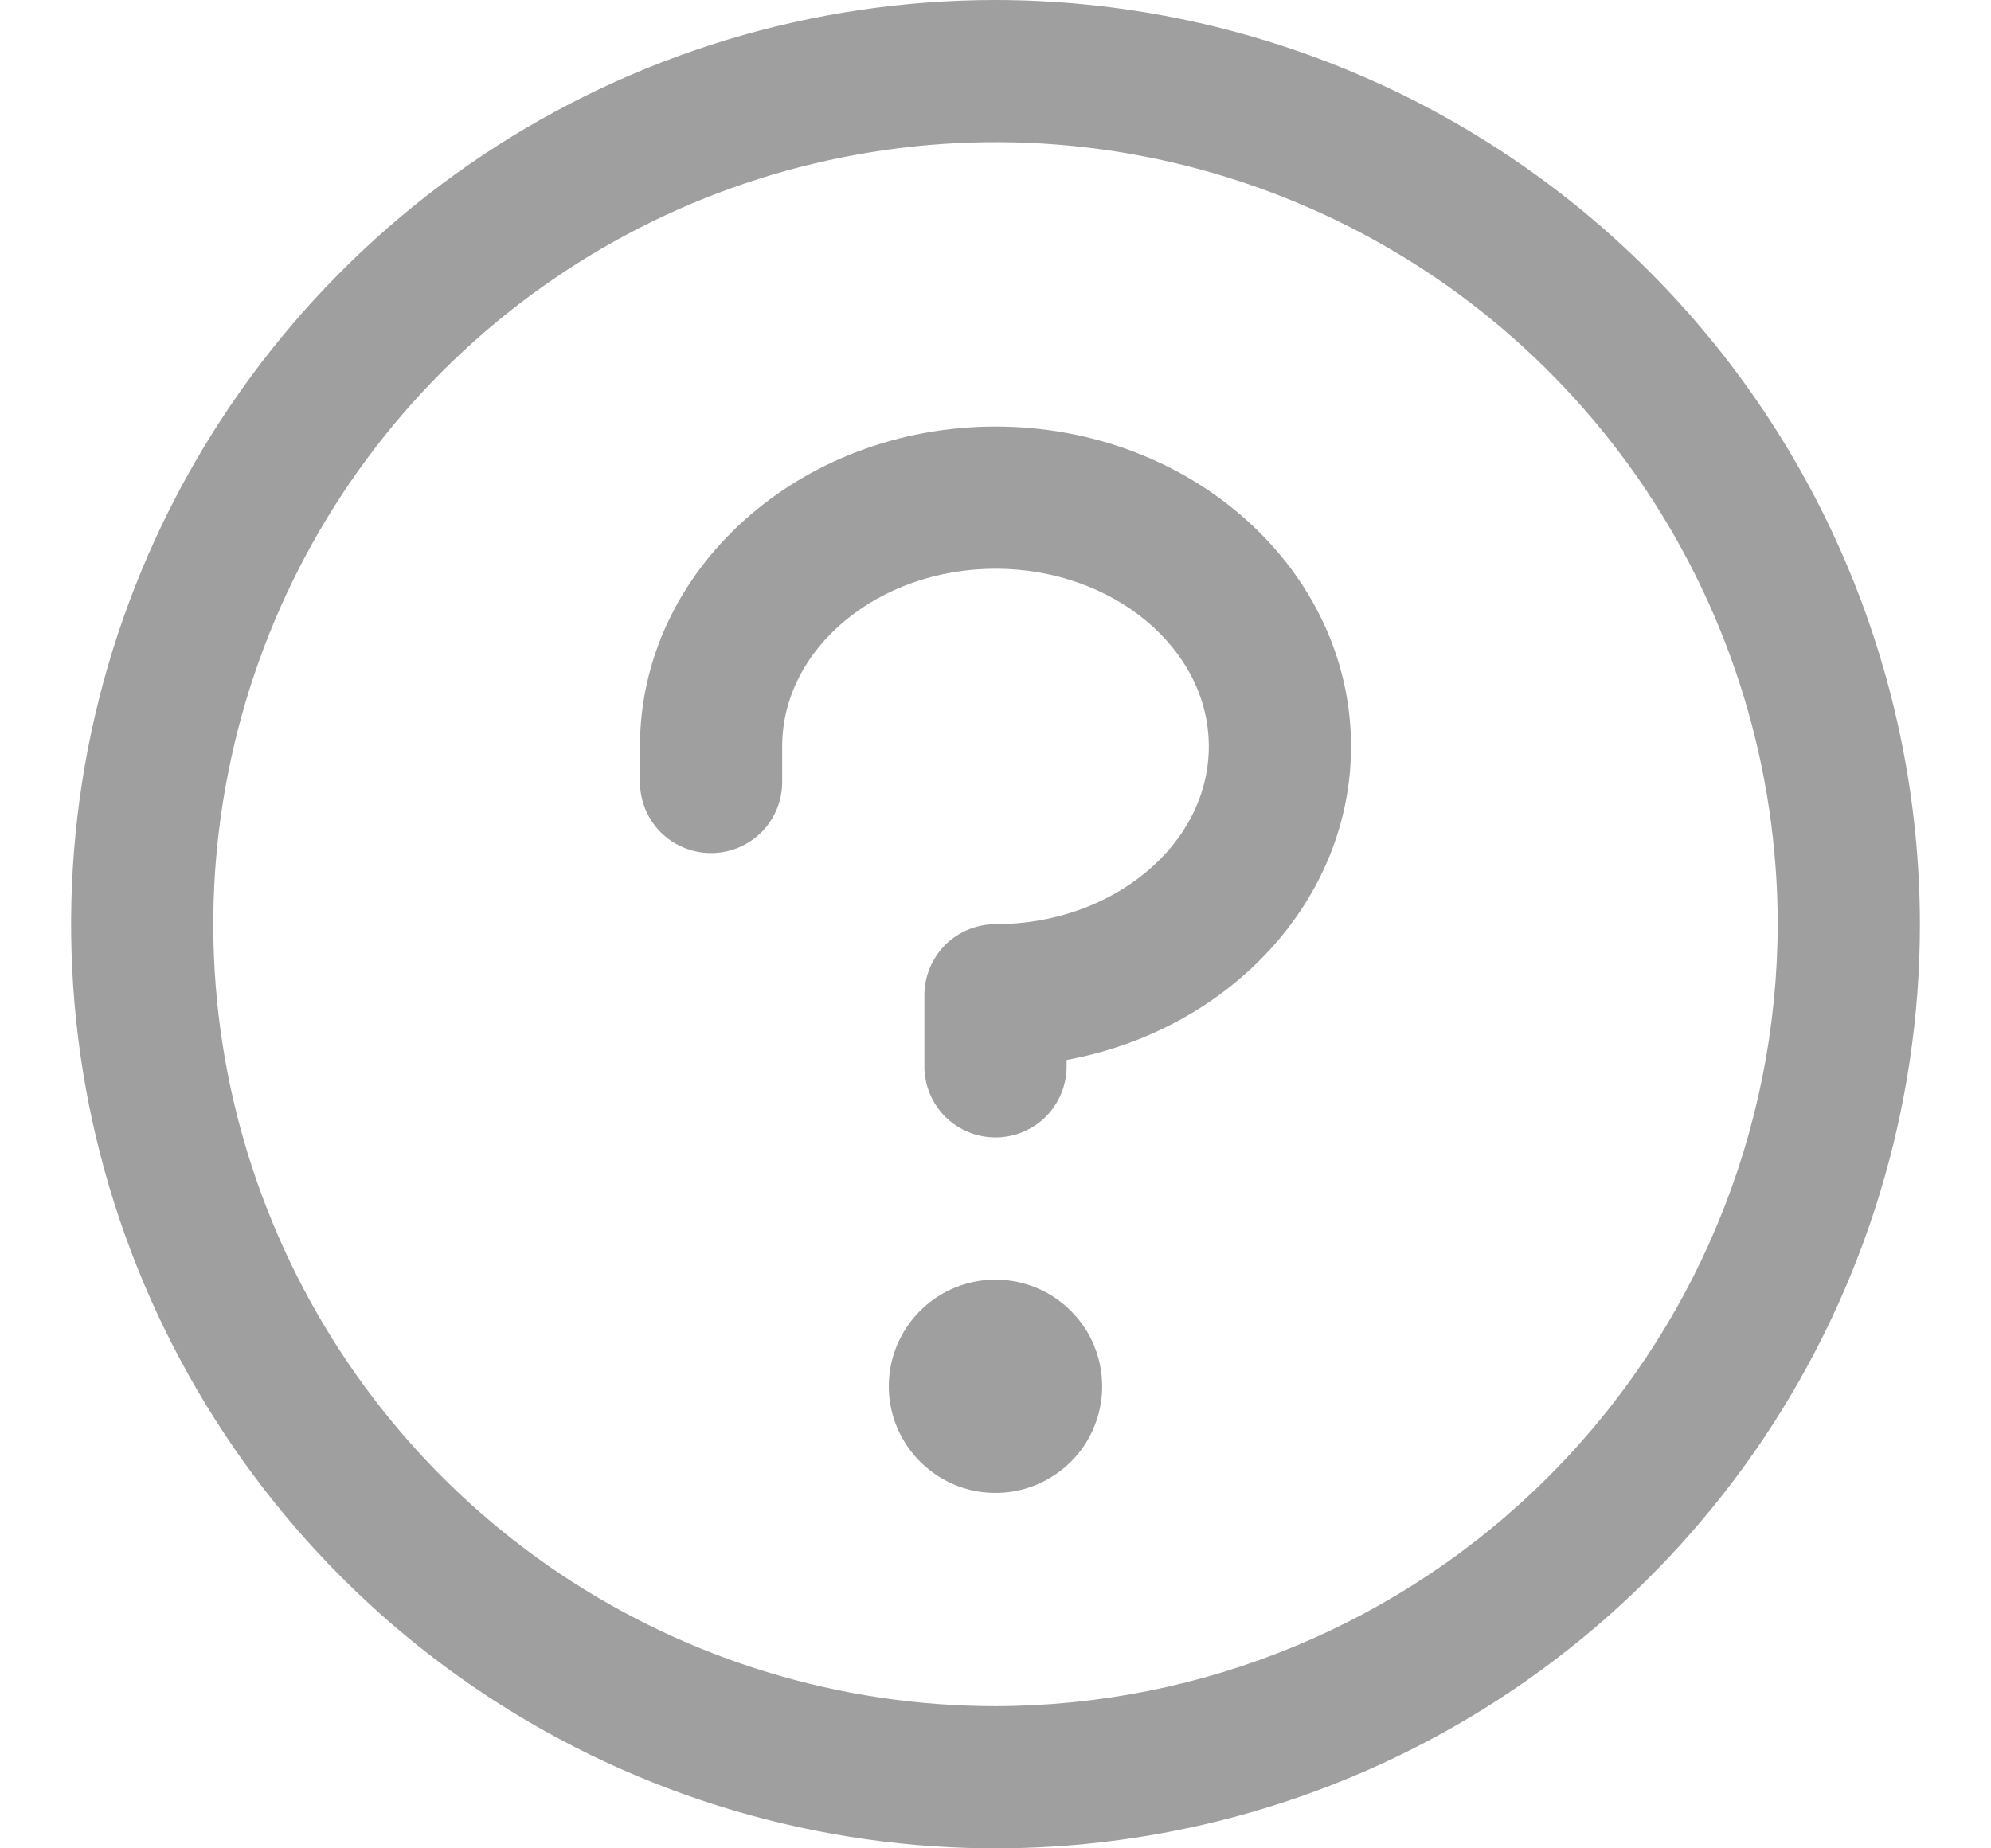 <svg width="14" height="13" viewBox="0 0 14 13" fill="none" xmlns="http://www.w3.org/2000/svg">
<path d="M7.75 9.75C7.75 9.898 7.706 10.043 7.624 10.167C7.541 10.29 7.424 10.386 7.287 10.443C7.15 10.5 6.999 10.514 6.854 10.486C6.708 10.457 6.575 10.385 6.47 10.28C6.365 10.175 6.293 10.042 6.264 9.896C6.235 9.751 6.25 9.6 6.307 9.463C6.364 9.326 6.46 9.209 6.583 9.126C6.707 9.044 6.852 9 7 9C7.199 9 7.39 9.079 7.53 9.22C7.671 9.36 7.75 9.551 7.75 9.75ZM7 3C5.621 3 4.5 4.009 4.5 5.25V5.5C4.5 5.633 4.553 5.76 4.646 5.854C4.74 5.947 4.867 6 5 6C5.133 6 5.26 5.947 5.354 5.854C5.447 5.76 5.5 5.633 5.5 5.5V5.25C5.5 4.562 6.173 4 7 4C7.827 4 8.5 4.562 8.5 5.25C8.5 5.938 7.827 6.5 7 6.5C6.867 6.5 6.74 6.553 6.646 6.646C6.553 6.74 6.5 6.867 6.5 7V7.5C6.5 7.633 6.553 7.76 6.646 7.854C6.74 7.947 6.867 8 7 8C7.133 8 7.26 7.947 7.354 7.854C7.447 7.76 7.5 7.633 7.5 7.5V7.455C8.64 7.246 9.5 6.336 9.5 5.25C9.5 4.009 8.379 3 7 3ZM13.5 6.5C13.5 7.786 13.119 9.042 12.405 10.111C11.69 11.18 10.675 12.013 9.487 12.505C8.3 12.997 6.993 13.126 5.732 12.875C4.471 12.624 3.313 12.005 2.404 11.096C1.495 10.187 0.876 9.029 0.625 7.768C0.374 6.507 0.503 5.2 0.995 4.013C1.487 2.825 2.32 1.81 3.389 1.095C4.458 0.381 5.714 0 7 0C8.723 0.002 10.376 0.687 11.594 1.906C12.813 3.124 13.498 4.777 13.5 6.5ZM12.5 6.5C12.5 5.412 12.177 4.349 11.573 3.444C10.969 2.54 10.11 1.835 9.105 1.419C8.1 1.002 6.994 0.893 5.927 1.106C4.86 1.318 3.88 1.842 3.111 2.611C2.342 3.38 1.818 4.36 1.606 5.427C1.393 6.494 1.502 7.6 1.919 8.605C2.335 9.61 3.04 10.469 3.944 11.073C4.849 11.677 5.912 12 7 12C8.458 11.998 9.856 11.418 10.887 10.387C11.918 9.356 12.498 7.958 12.5 6.5Z" fill="#9F9F9F"/>
</svg>
